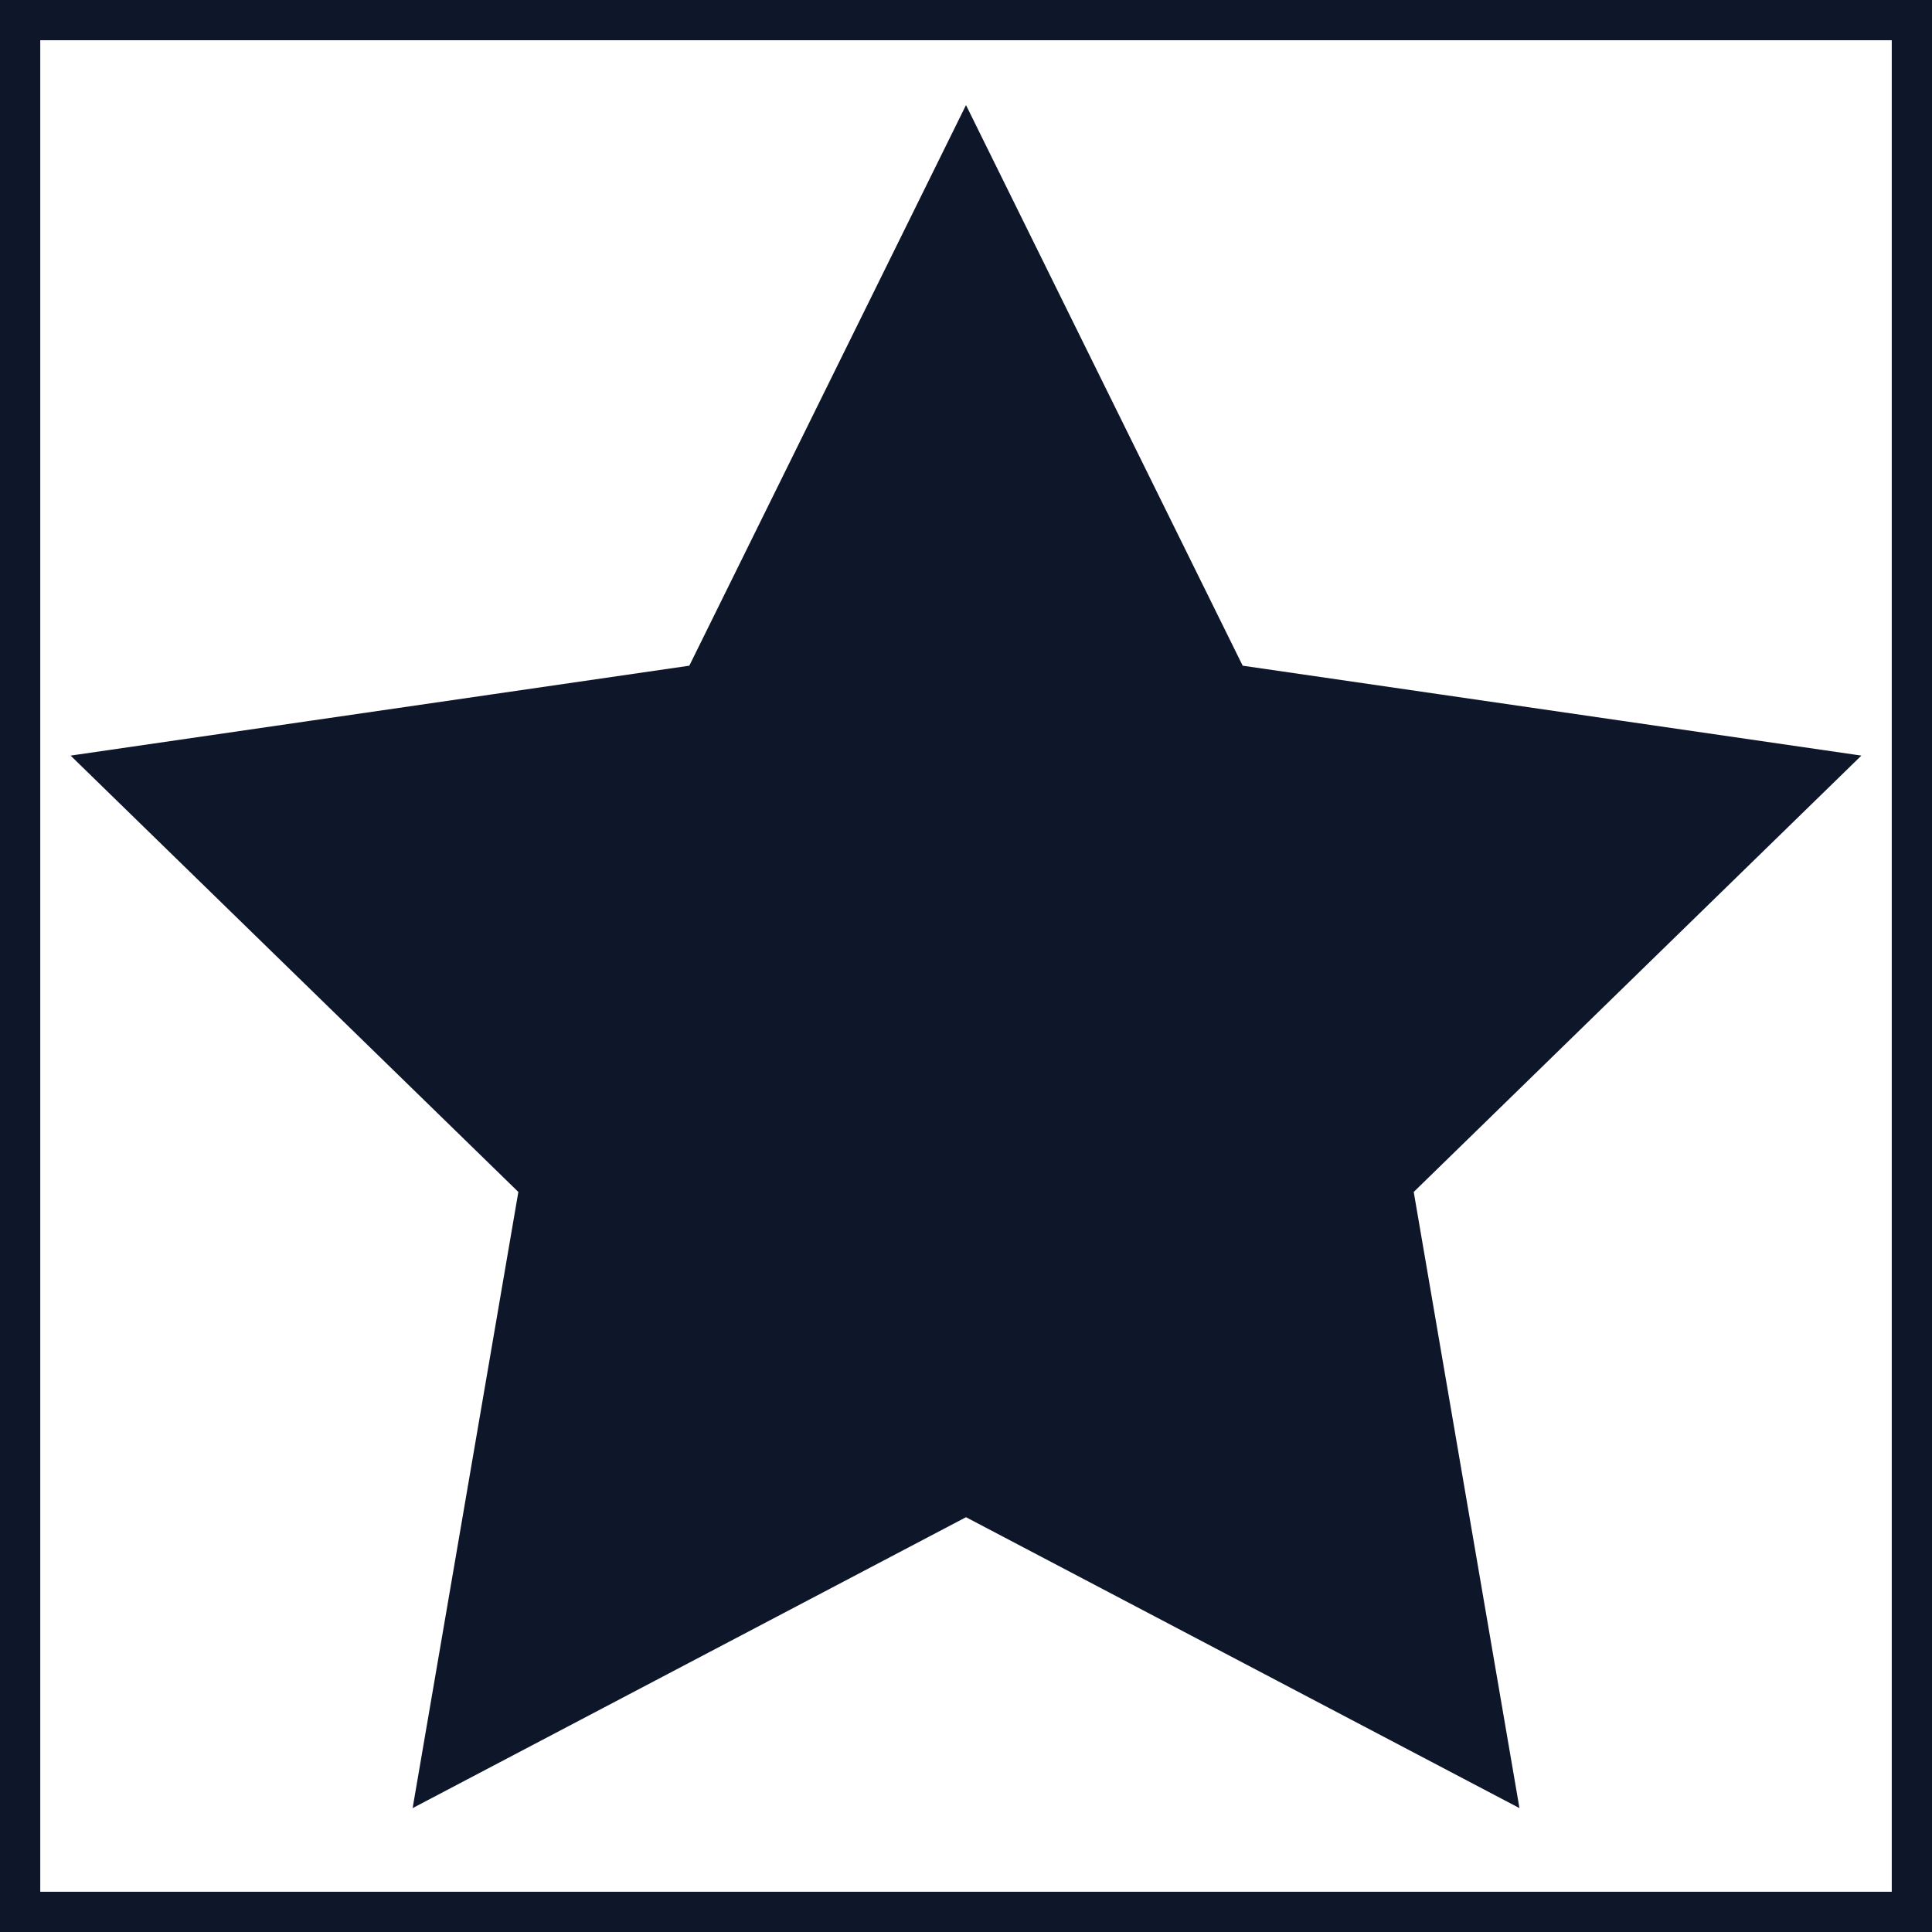 <svg viewBox="0 0 24 24" id="star_filled" data-name="star filled" xmlns="http://www.w3.org/2000/svg"
    fill="#0e162a" stroke="#0e162a">
    <g id="SVGRepo_bgCarrier" stroke-width="0"></g>
    <g id="SVGRepo_tracerCarrier" stroke-linecap="round" stroke-linejoin="round"></g>
    <g id="SVGRepo_iconCarrier">
        <rect id="Rectangle_4" data-name="Rectangle 4" width="24" height="24" fill="none"></rect>
        <path id="Star"
            d="M10,15,4.122,18.09l1.123-6.545L.489,6.91l6.572-.955L10,0l2.939,5.955,6.572.955-4.755,4.635,1.123,6.545Z"
            transform="translate(2 3)" stroke="#0e162a" stroke-miterlimit="10" stroke-width="1.5"></path>
    </g>
</svg>